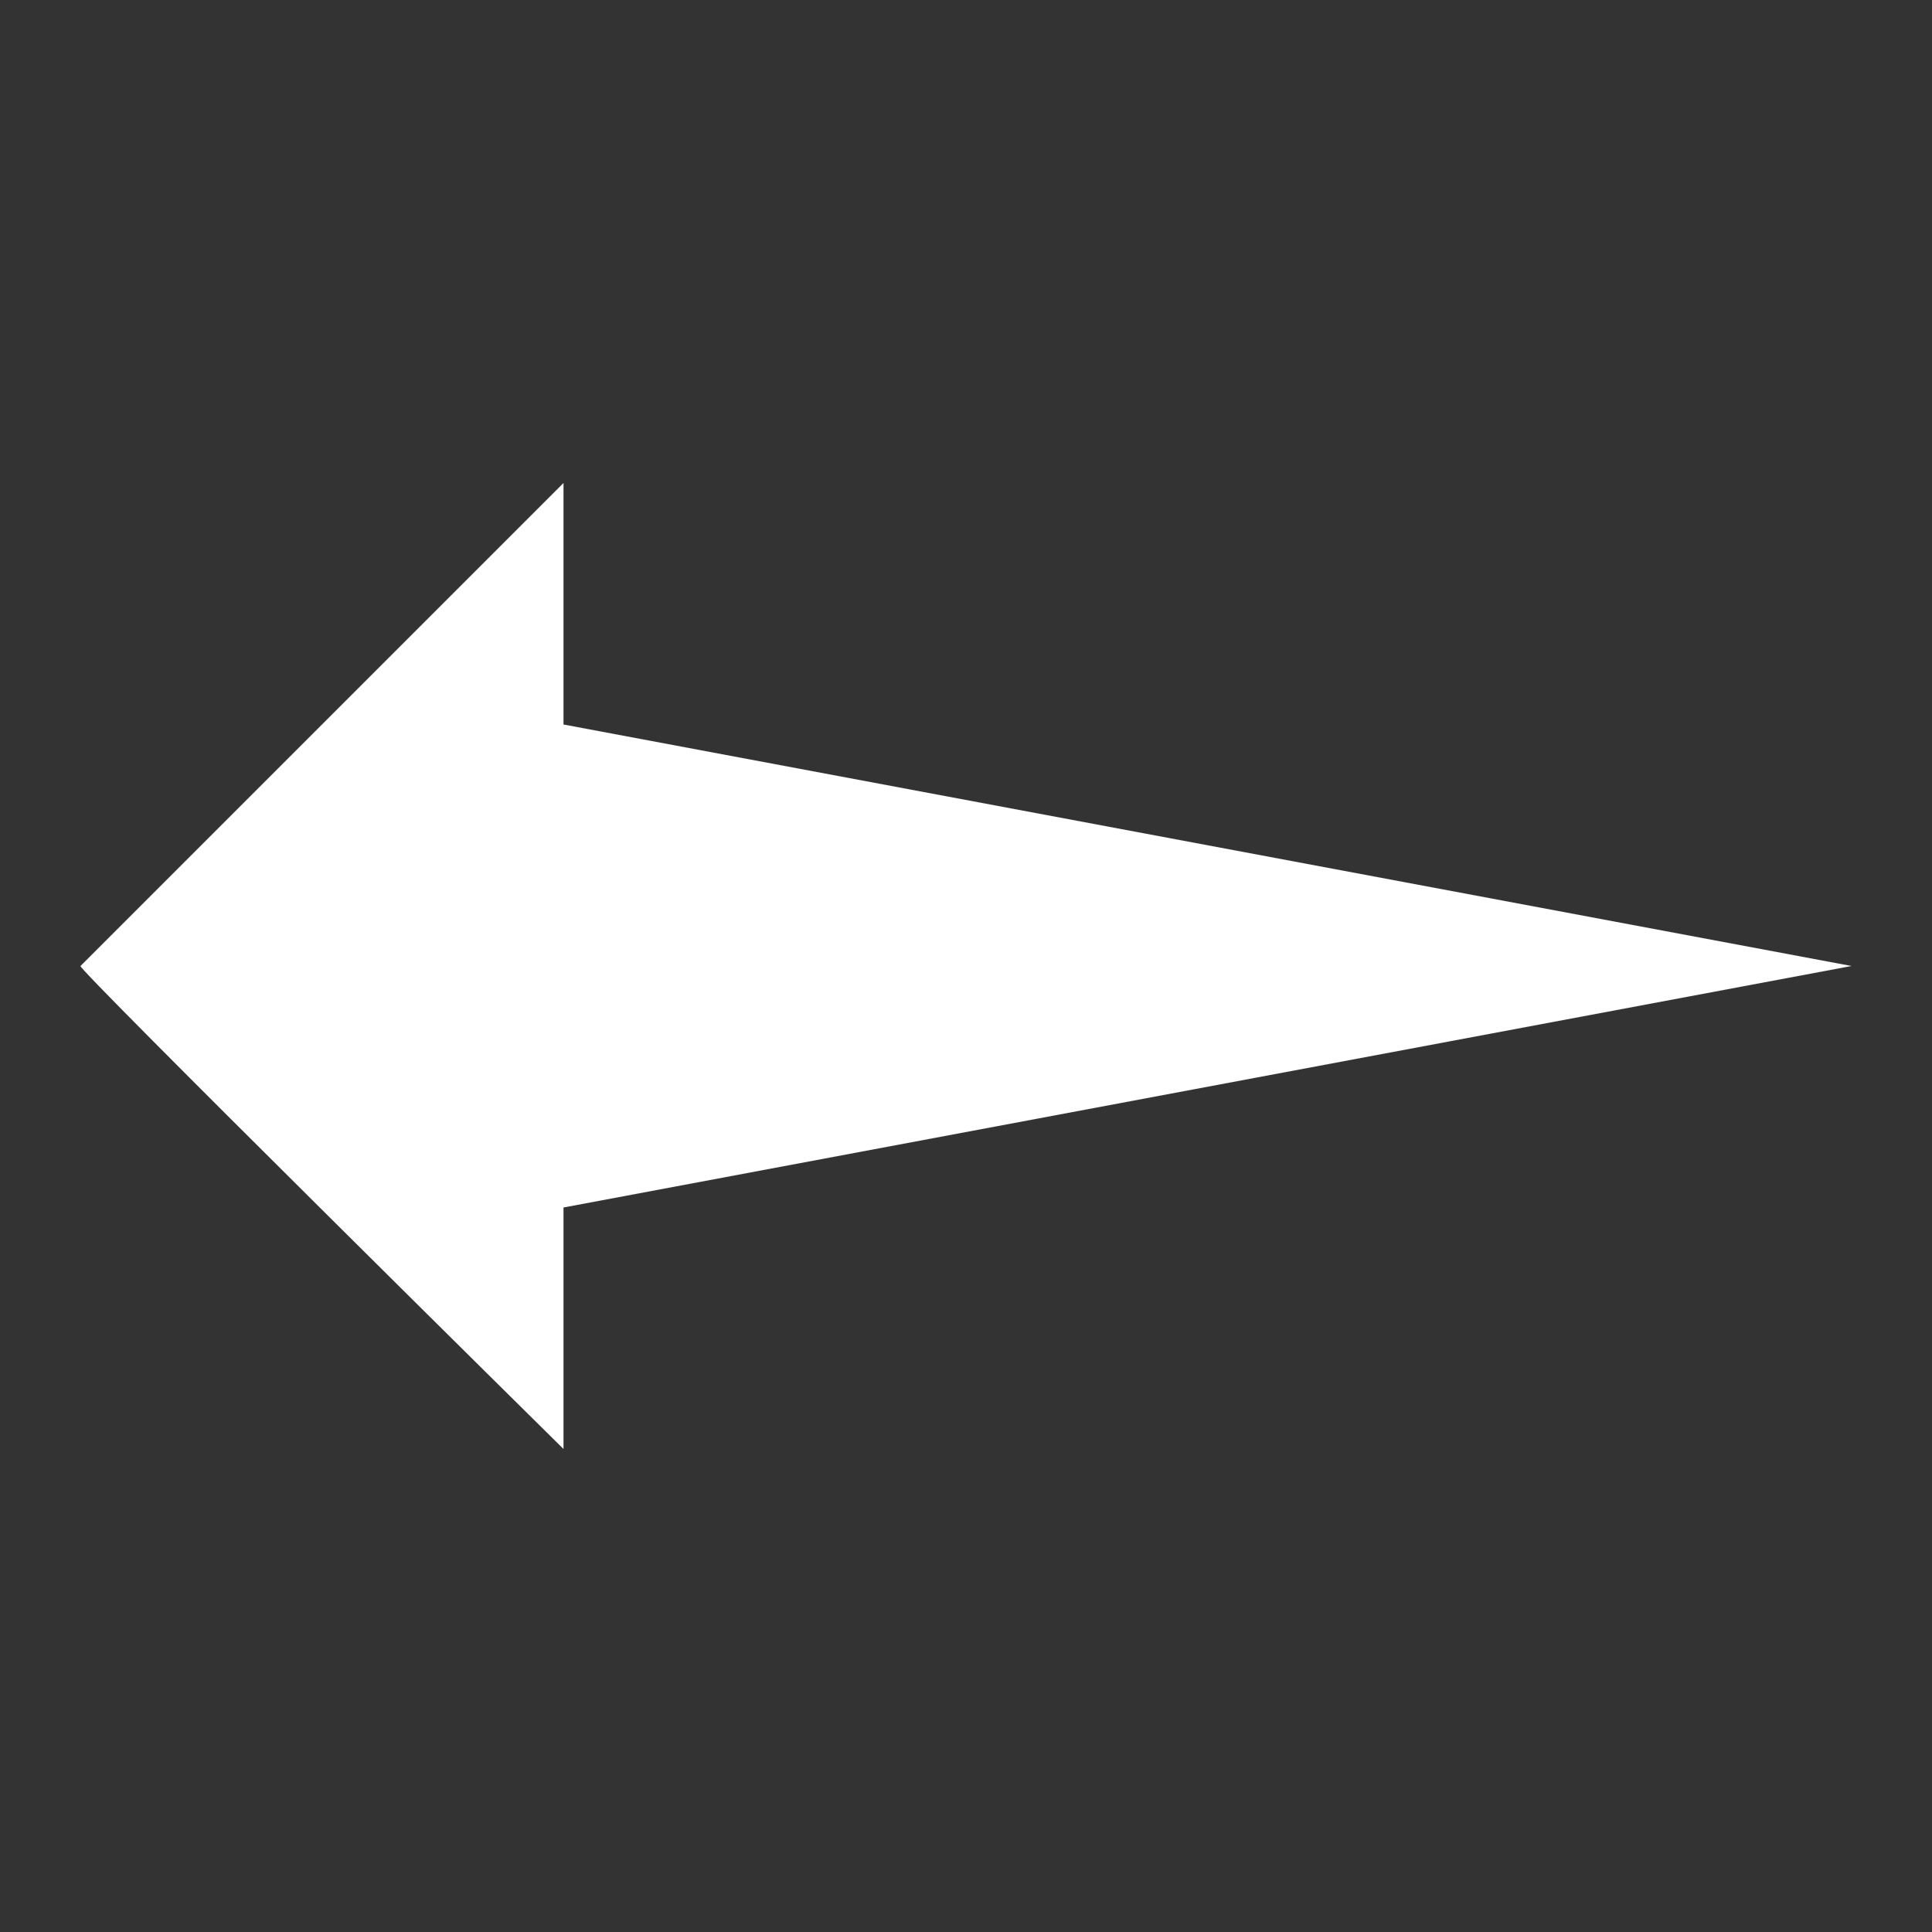 <svg viewBox="0 0 96 96" xmlns="http://www.w3.org/2000/svg" xmlns:xlink="http://www.w3.org/1999/xlink" id="Icons_Straight" overflow="hidden"><rect x="0" y="0" width="96" height="96" fill="#333333" stroke="none"/><style>
.MsftOfcThm_Background1_Fill_v2 {
 fill:#FFFFFF; 
}
</style>
<path d="M28 36 28 24 4 48C3.7 48 28 72 28 72L28 60 92 48 28 36Z" class="MsftOfcThm_Background1_Fill_v2" fill="#FFFFFF"/></svg>
